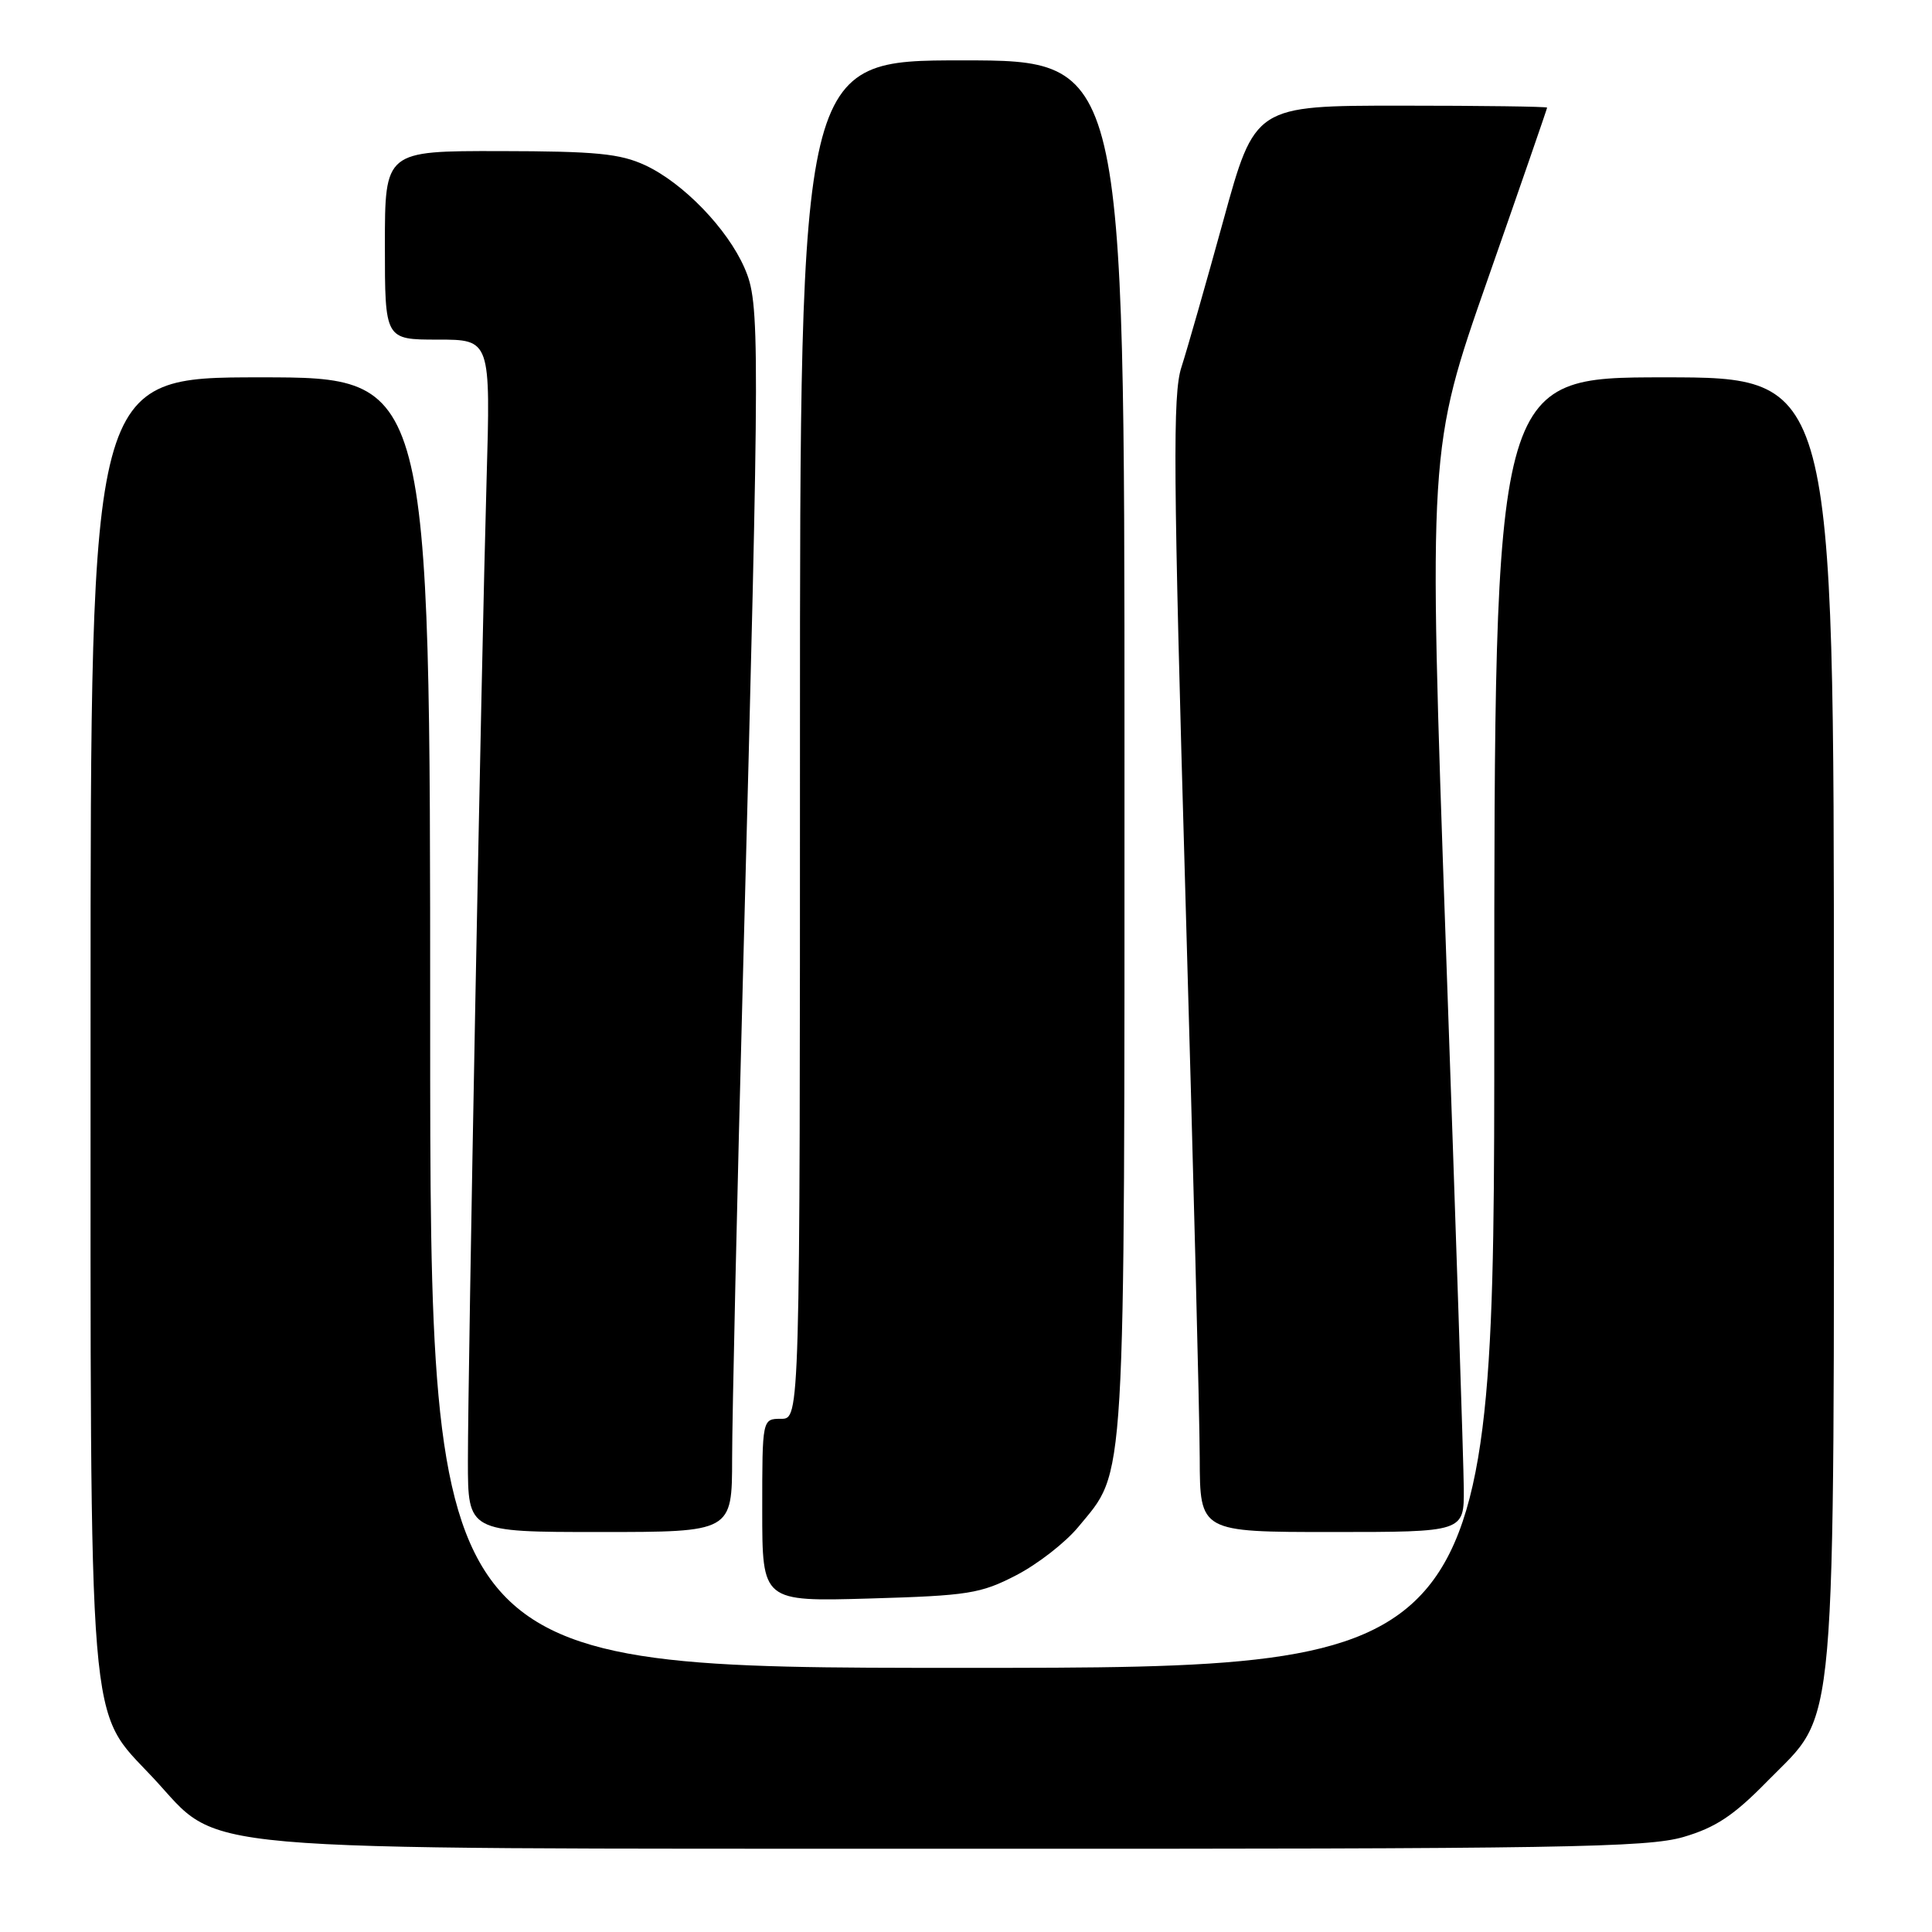 <?xml version="1.0" encoding="UTF-8" standalone="no"?>
<!DOCTYPE svg PUBLIC "-//W3C//DTD SVG 1.1//EN" "http://www.w3.org/Graphics/SVG/1.1/DTD/svg11.dtd" >
<svg xmlns="http://www.w3.org/2000/svg" xmlns:xlink="http://www.w3.org/1999/xlink" version="1.1" viewBox="0 0 256 256">
 <g >
 <path fill="currentColor"
d=" M 223.07 243.41 C 227.33 242.16 229.73 240.57 234.18 236.02 C 243.53 226.47 243.00 232.57 243.00 134.82 C 243.00 50.00 243.00 50.00 220.50 50.00 C 198.00 50.00 198.00 50.00 198.00 135.50 C 198.00 221.00 198.00 221.00 127.50 221.00 C 57.00 221.00 57.00 221.00 57.00 135.50 C 57.00 50.00 57.00 50.00 34.50 50.00 C 12.00 50.00 12.00 50.00 12.00 134.82 C 12.00 231.76 11.54 226.20 20.29 235.57 C 29.61 245.56 22.44 244.93 127.07 244.97 C 207.01 245.00 218.27 244.81 223.07 243.41 Z  M 134.65 208.73 C 137.48 207.27 141.18 204.39 142.87 202.34 C 149.24 194.61 149.00 198.72 149.00 98.82 C 149.00 8.00 149.00 8.00 127.50 8.00 C 106.00 8.00 106.00 8.00 106.00 98.00 C 106.00 188.00 106.00 188.00 103.50 188.00 C 101.00 188.00 101.00 188.00 101.00 200.11 C 101.00 212.22 101.00 212.22 115.25 211.81 C 128.29 211.43 129.94 211.17 134.65 208.73 Z  M 97.01 193.25 C 97.01 187.89 97.67 158.53 98.48 128.00 C 100.70 43.70 100.71 40.22 98.65 35.50 C 96.37 30.28 90.52 24.24 85.50 21.90 C 82.16 20.35 78.98 20.04 66.25 20.02 C 51.00 20.00 51.00 20.00 51.00 32.50 C 51.00 45.00 51.00 45.00 58.00 45.00 C 65.01 45.00 65.01 45.00 64.47 63.75 C 63.78 87.91 62.00 181.40 62.00 193.62 C 62.00 203.00 62.00 203.00 79.50 203.00 C 97.00 203.00 97.00 203.00 97.01 193.25 Z  M 193.96 197.25 C 193.94 194.09 192.88 161.80 191.59 125.50 C 189.26 59.50 189.26 59.50 197.13 37.01 C 201.46 24.64 205.00 14.40 205.00 14.26 C 205.00 14.12 196.29 14.00 185.64 14.00 C 166.28 14.00 166.28 14.00 162.09 29.25 C 159.78 37.64 157.28 46.38 156.54 48.67 C 155.38 52.22 155.46 62.58 157.06 118.17 C 158.10 154.10 158.96 187.89 158.97 193.25 C 159.00 203.00 159.00 203.00 176.50 203.00 C 194.00 203.00 194.00 203.00 193.96 197.25 Z "/>
</g>
</svg>
